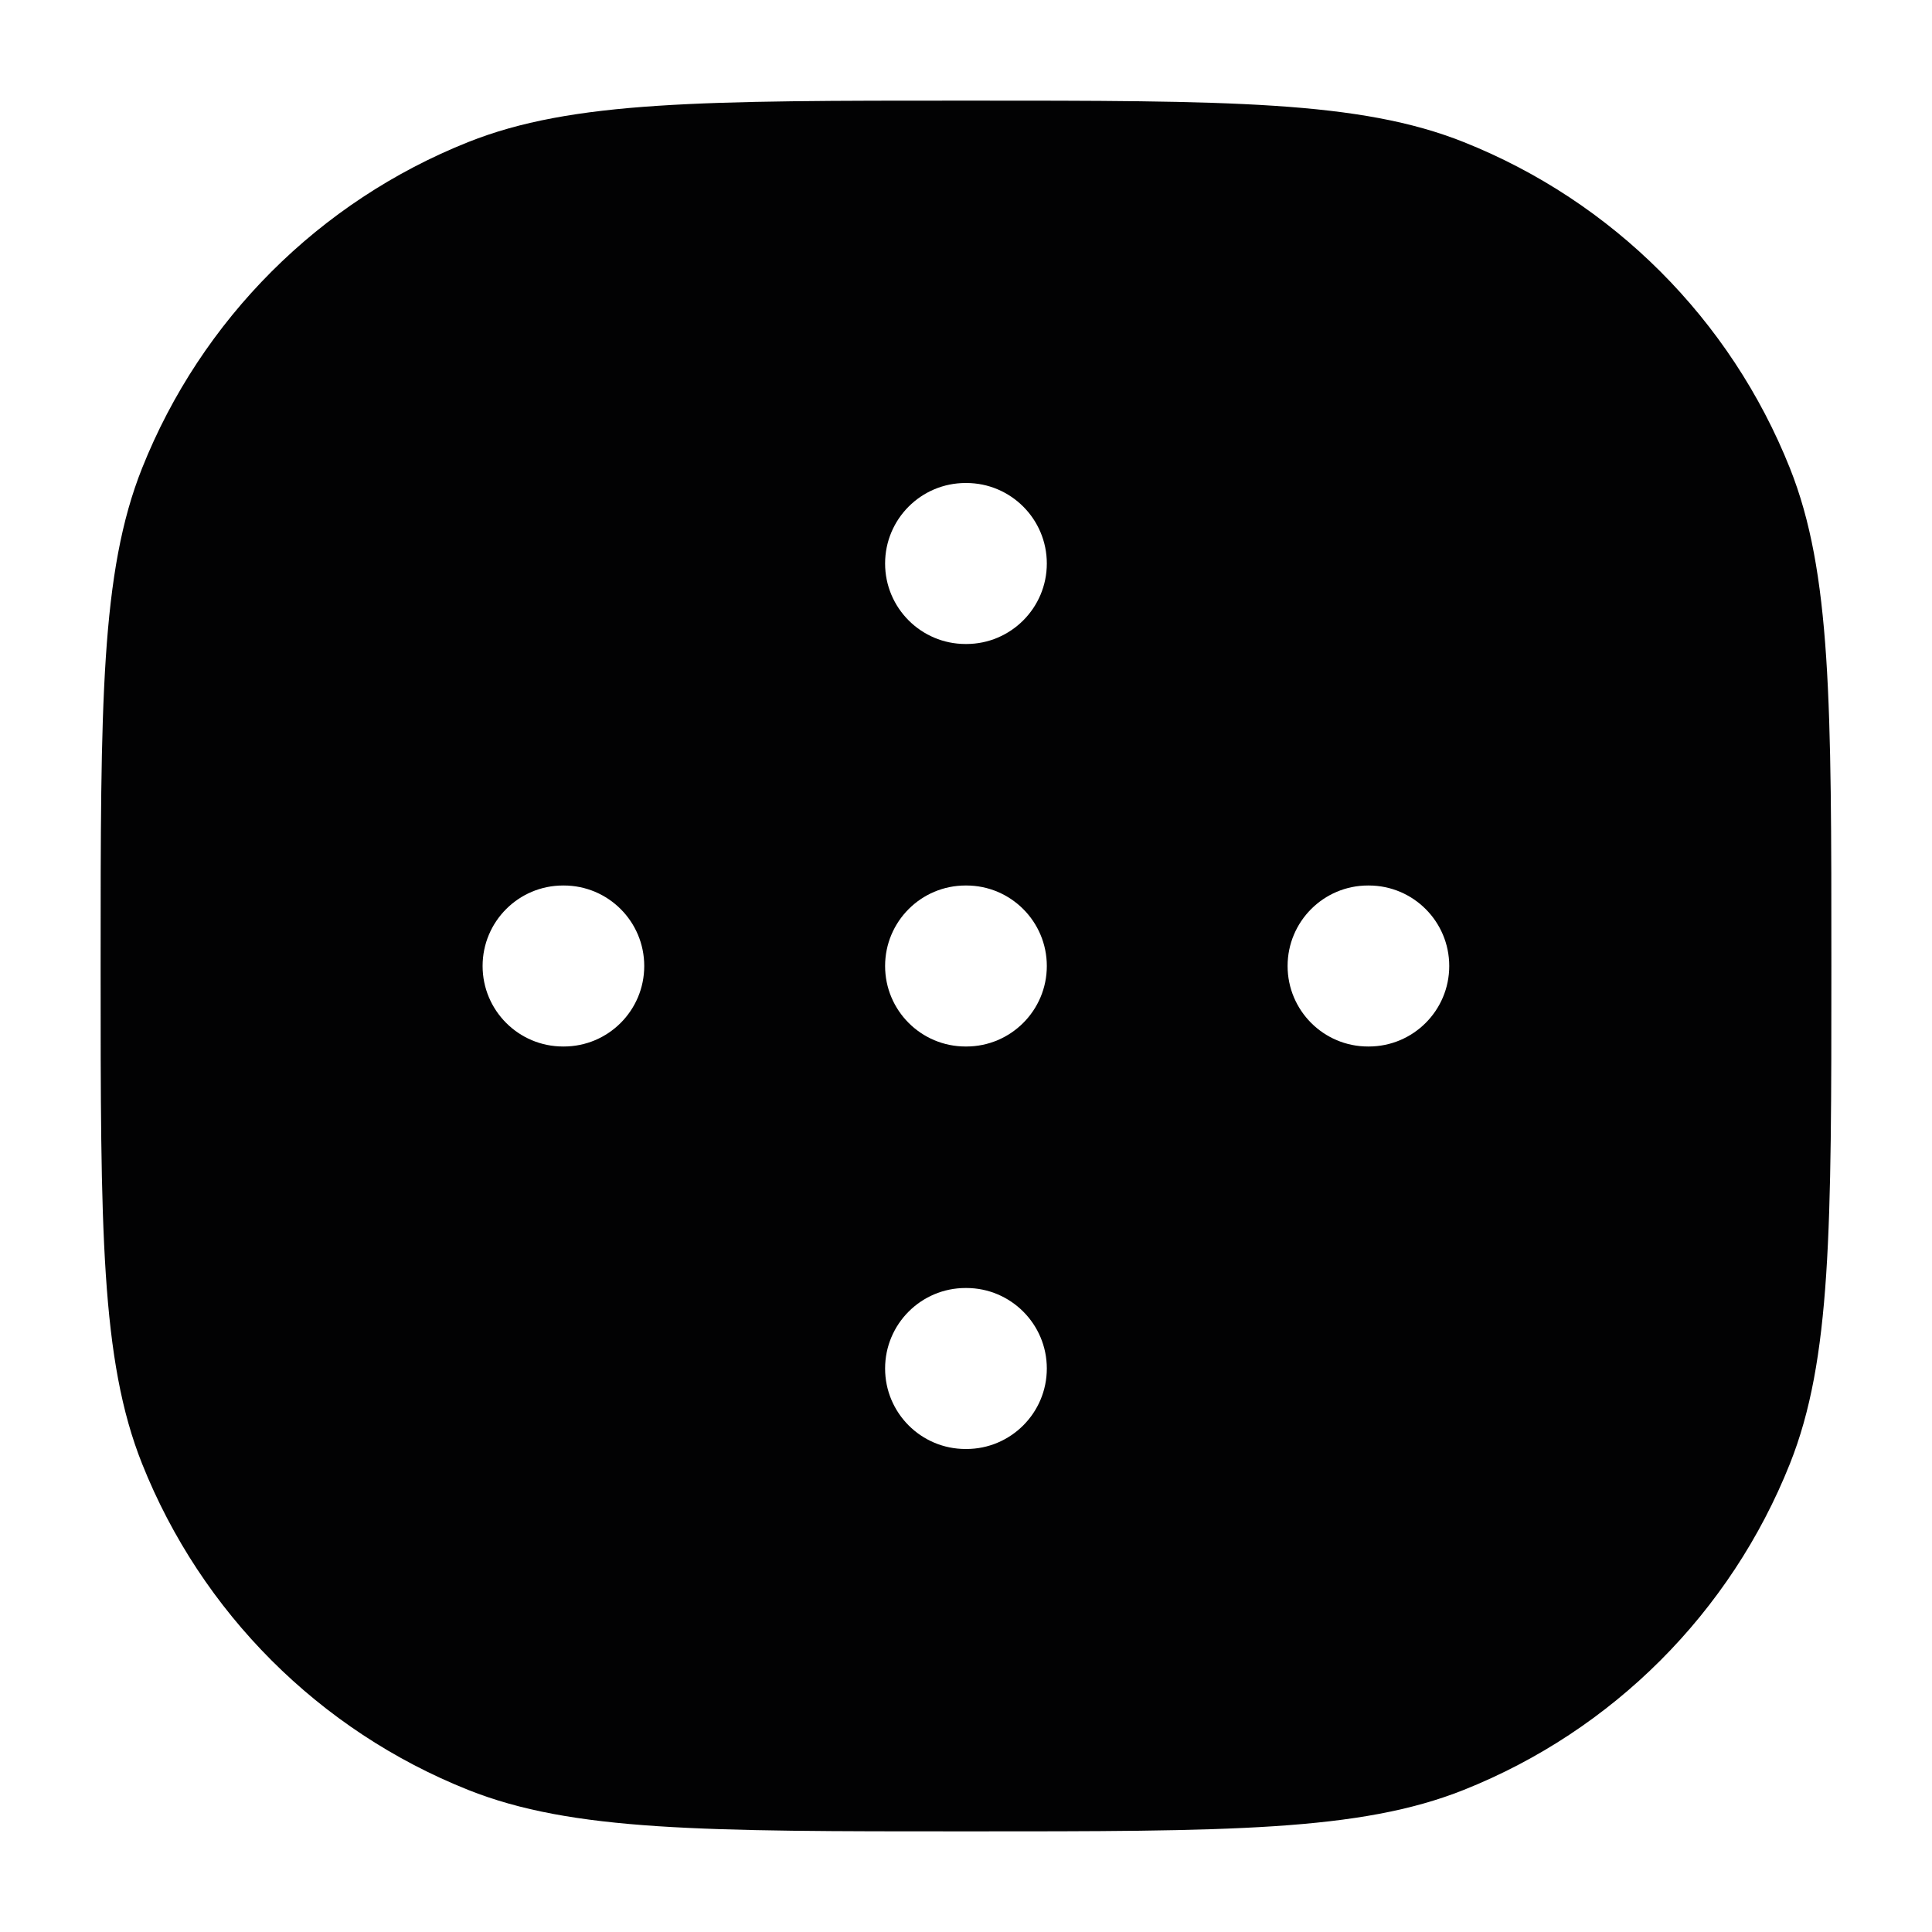 <svg width="24" height="24" viewBox="0 0 24 24" fill="none" xmlns="http://www.w3.org/2000/svg">
<path fill-rule="evenodd" clip-rule="evenodd" d="M1.765 5.816C1.25 7.109 1.25 8.739 1.25 12C1.25 15.261 1.25 16.891 1.765 18.183C2.502 20.033 3.967 21.498 5.816 22.235C7.109 22.75 8.739 22.75 12 22.75C15.261 22.75 16.891 22.75 18.183 22.235C20.033 21.498 21.498 20.033 22.235 18.183C22.75 16.891 22.75 15.261 22.75 12C22.75 8.739 22.75 7.109 22.235 5.816C21.498 3.967 20.033 2.502 18.183 1.765C16.891 1.25 15.261 1.25 12 1.25C8.739 1.25 7.109 1.25 5.816 1.765C3.967 2.502 2.502 3.967 1.765 5.816ZM11.995 6C11.442 6 10.995 6.448 10.995 7C10.995 7.552 11.442 8 11.995 8H12.004C12.556 8 13.004 7.552 13.004 7C13.004 6.448 12.556 6 12.004 6H11.995ZM10.995 12C10.995 11.448 11.442 11 11.995 11H12.004C12.556 11 13.004 11.448 13.004 12C13.004 12.552 12.556 13 12.004 13H11.995C11.442 13 10.995 12.552 10.995 12ZM11.995 16C11.442 16 10.995 16.448 10.995 17C10.995 17.552 11.442 18 11.995 18H12.004C12.556 18 13.004 17.552 13.004 17C13.004 16.448 12.556 16 12.004 16H11.995ZM5.995 12C5.995 11.448 6.442 11 6.995 11H7.003C7.556 11 8.003 11.448 8.003 12C8.003 12.552 7.556 13 7.003 13H6.995C6.442 13 5.995 12.552 5.995 12ZM16.994 11C16.442 11 15.995 11.448 15.995 12C15.995 12.552 16.442 13 16.994 13H17.003C17.556 13 18.003 12.552 18.003 12C18.003 11.448 17.556 11 17.003 11H16.994Z" fill="#020203"/>
</svg>
